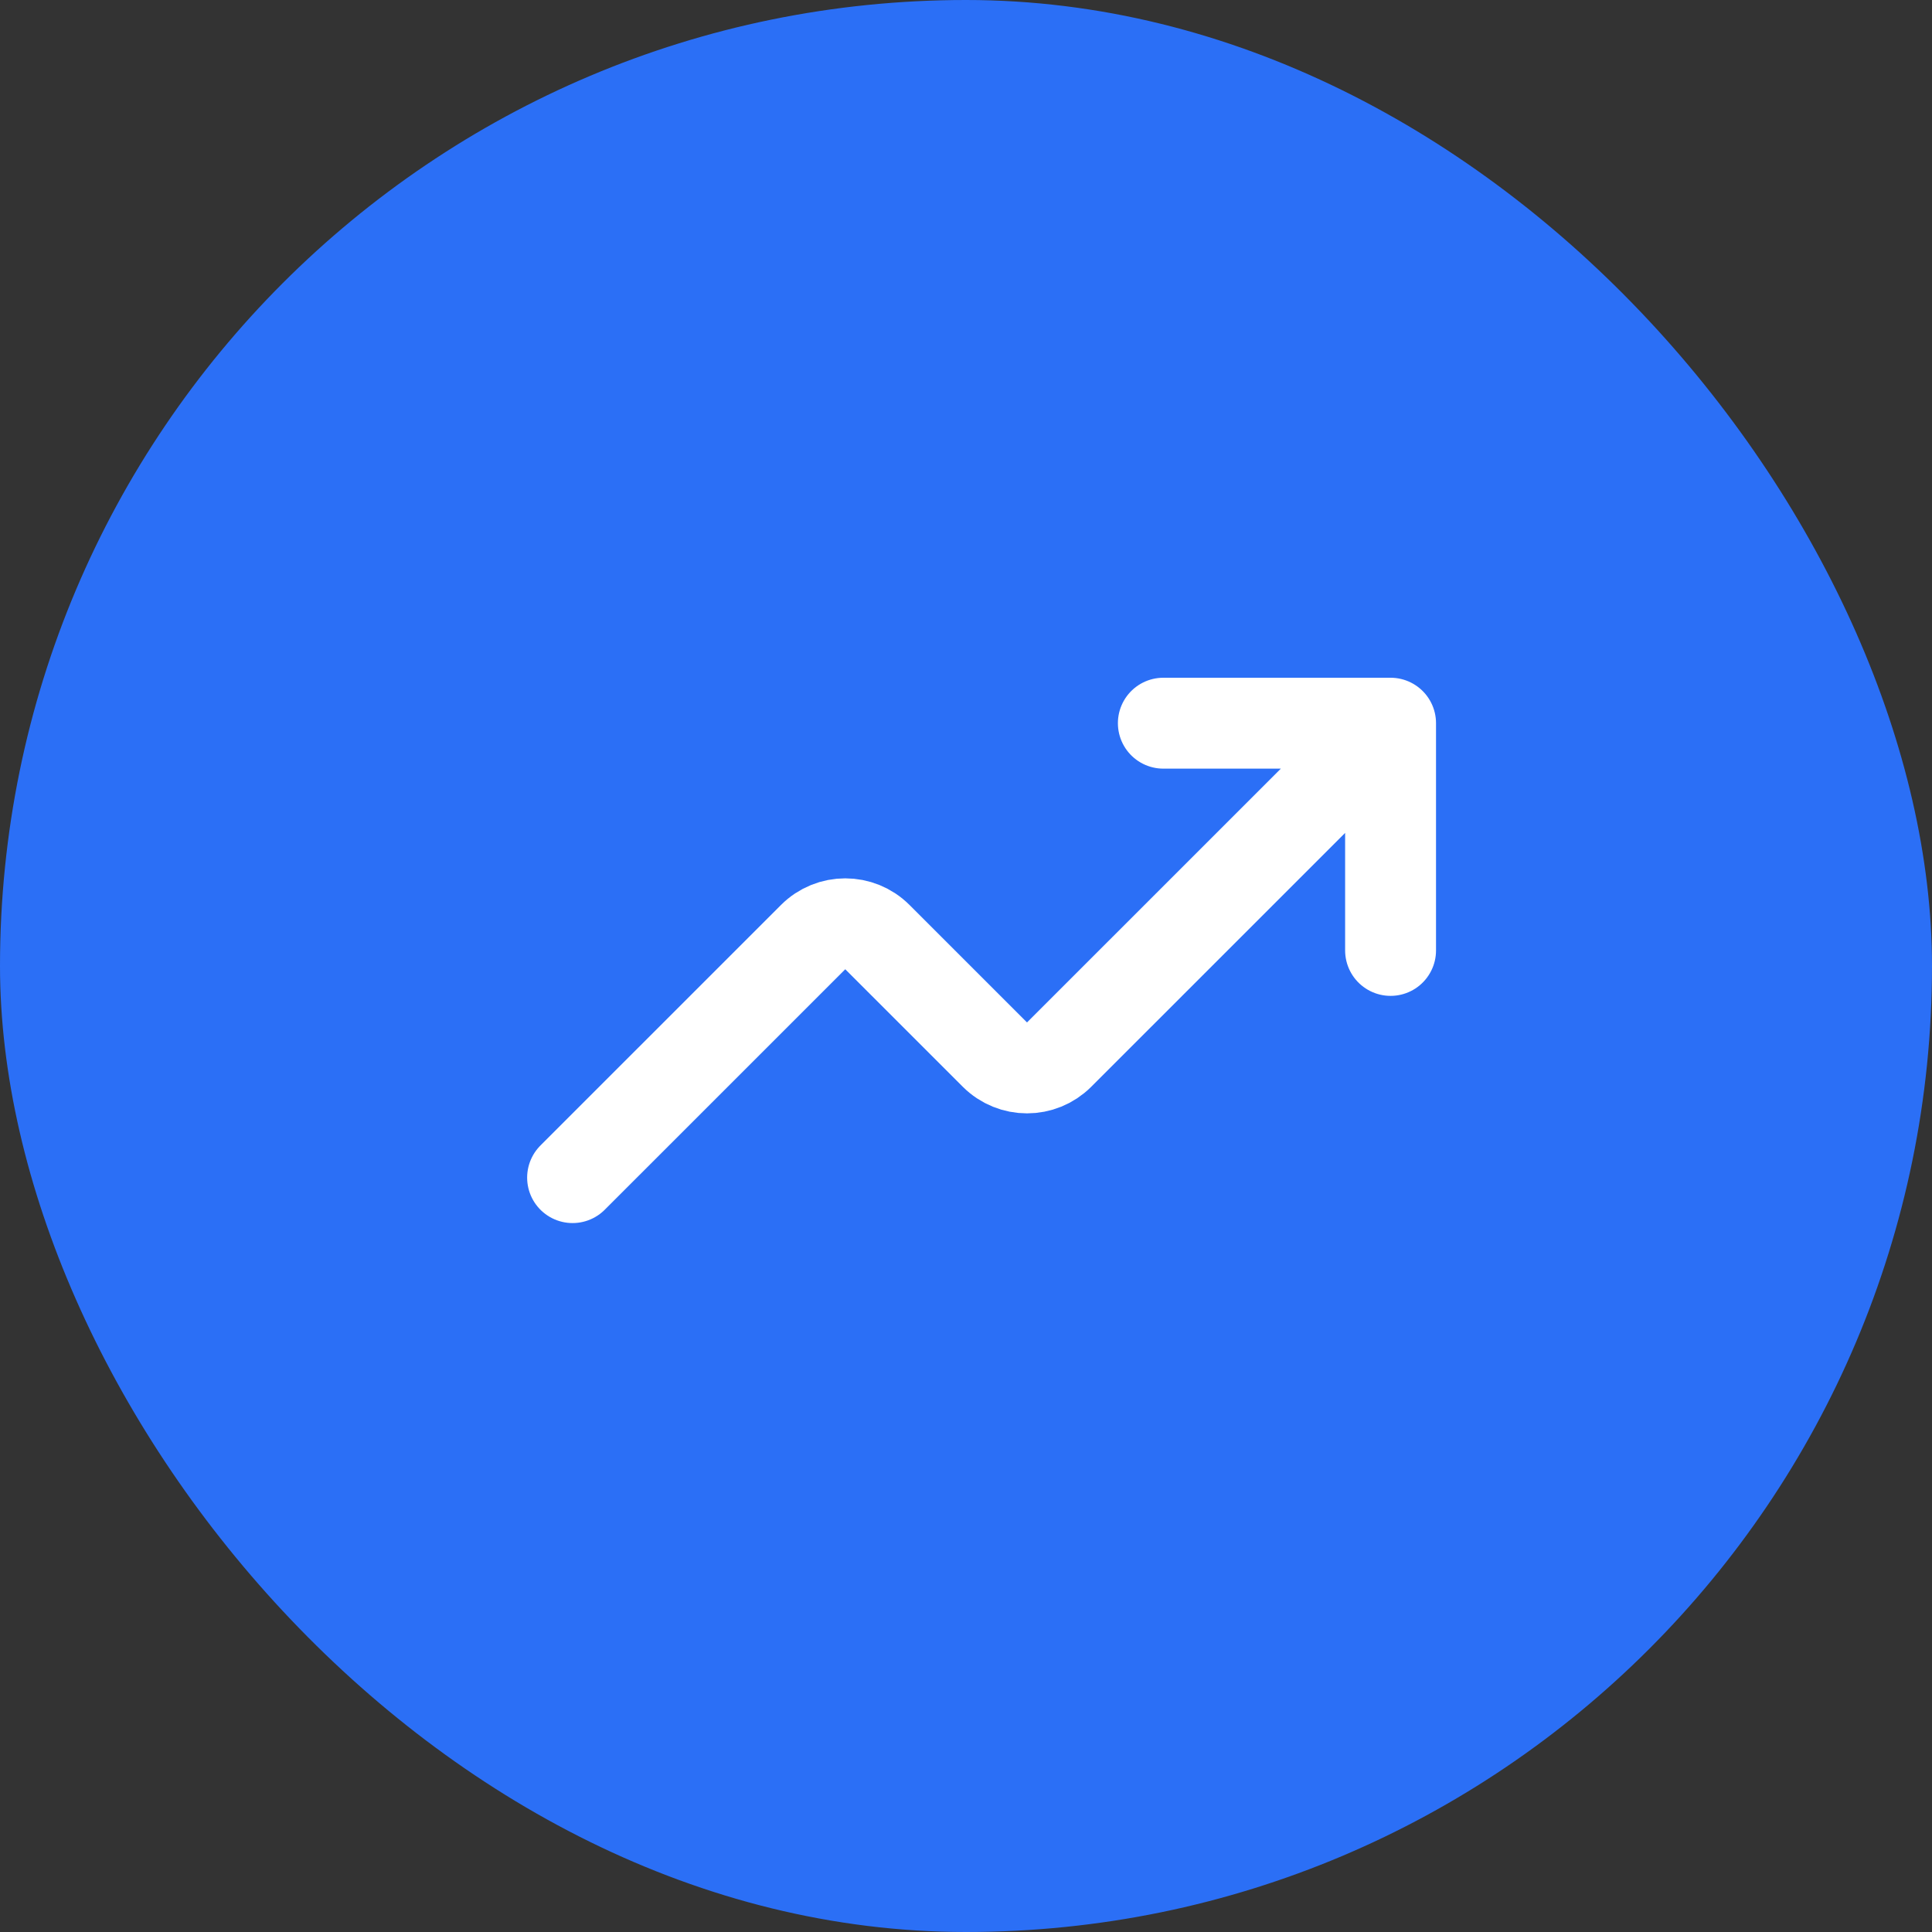 <svg width="62" height="62" viewBox="0 0 62 62" fill="none" xmlns="http://www.w3.org/2000/svg">
<rect x="0" y="0" width="62" height="62" fill="#333333" stroke="none"/>
<rect width="62" height="62" rx="31" fill="#2B6FF6"/>
<path d="M18.375 37.791L26.094 30.073C26.663 29.503 27.587 29.503 28.156 30.073L31.927 33.843C32.497 34.413 33.42 34.413 33.989 33.843L44.625 23.208M44.625 23.208H37.333M44.625 23.208V30.5" stroke="white" stroke-width="2.917" stroke-linecap="round" stroke-linejoin="round"/>
</svg>
